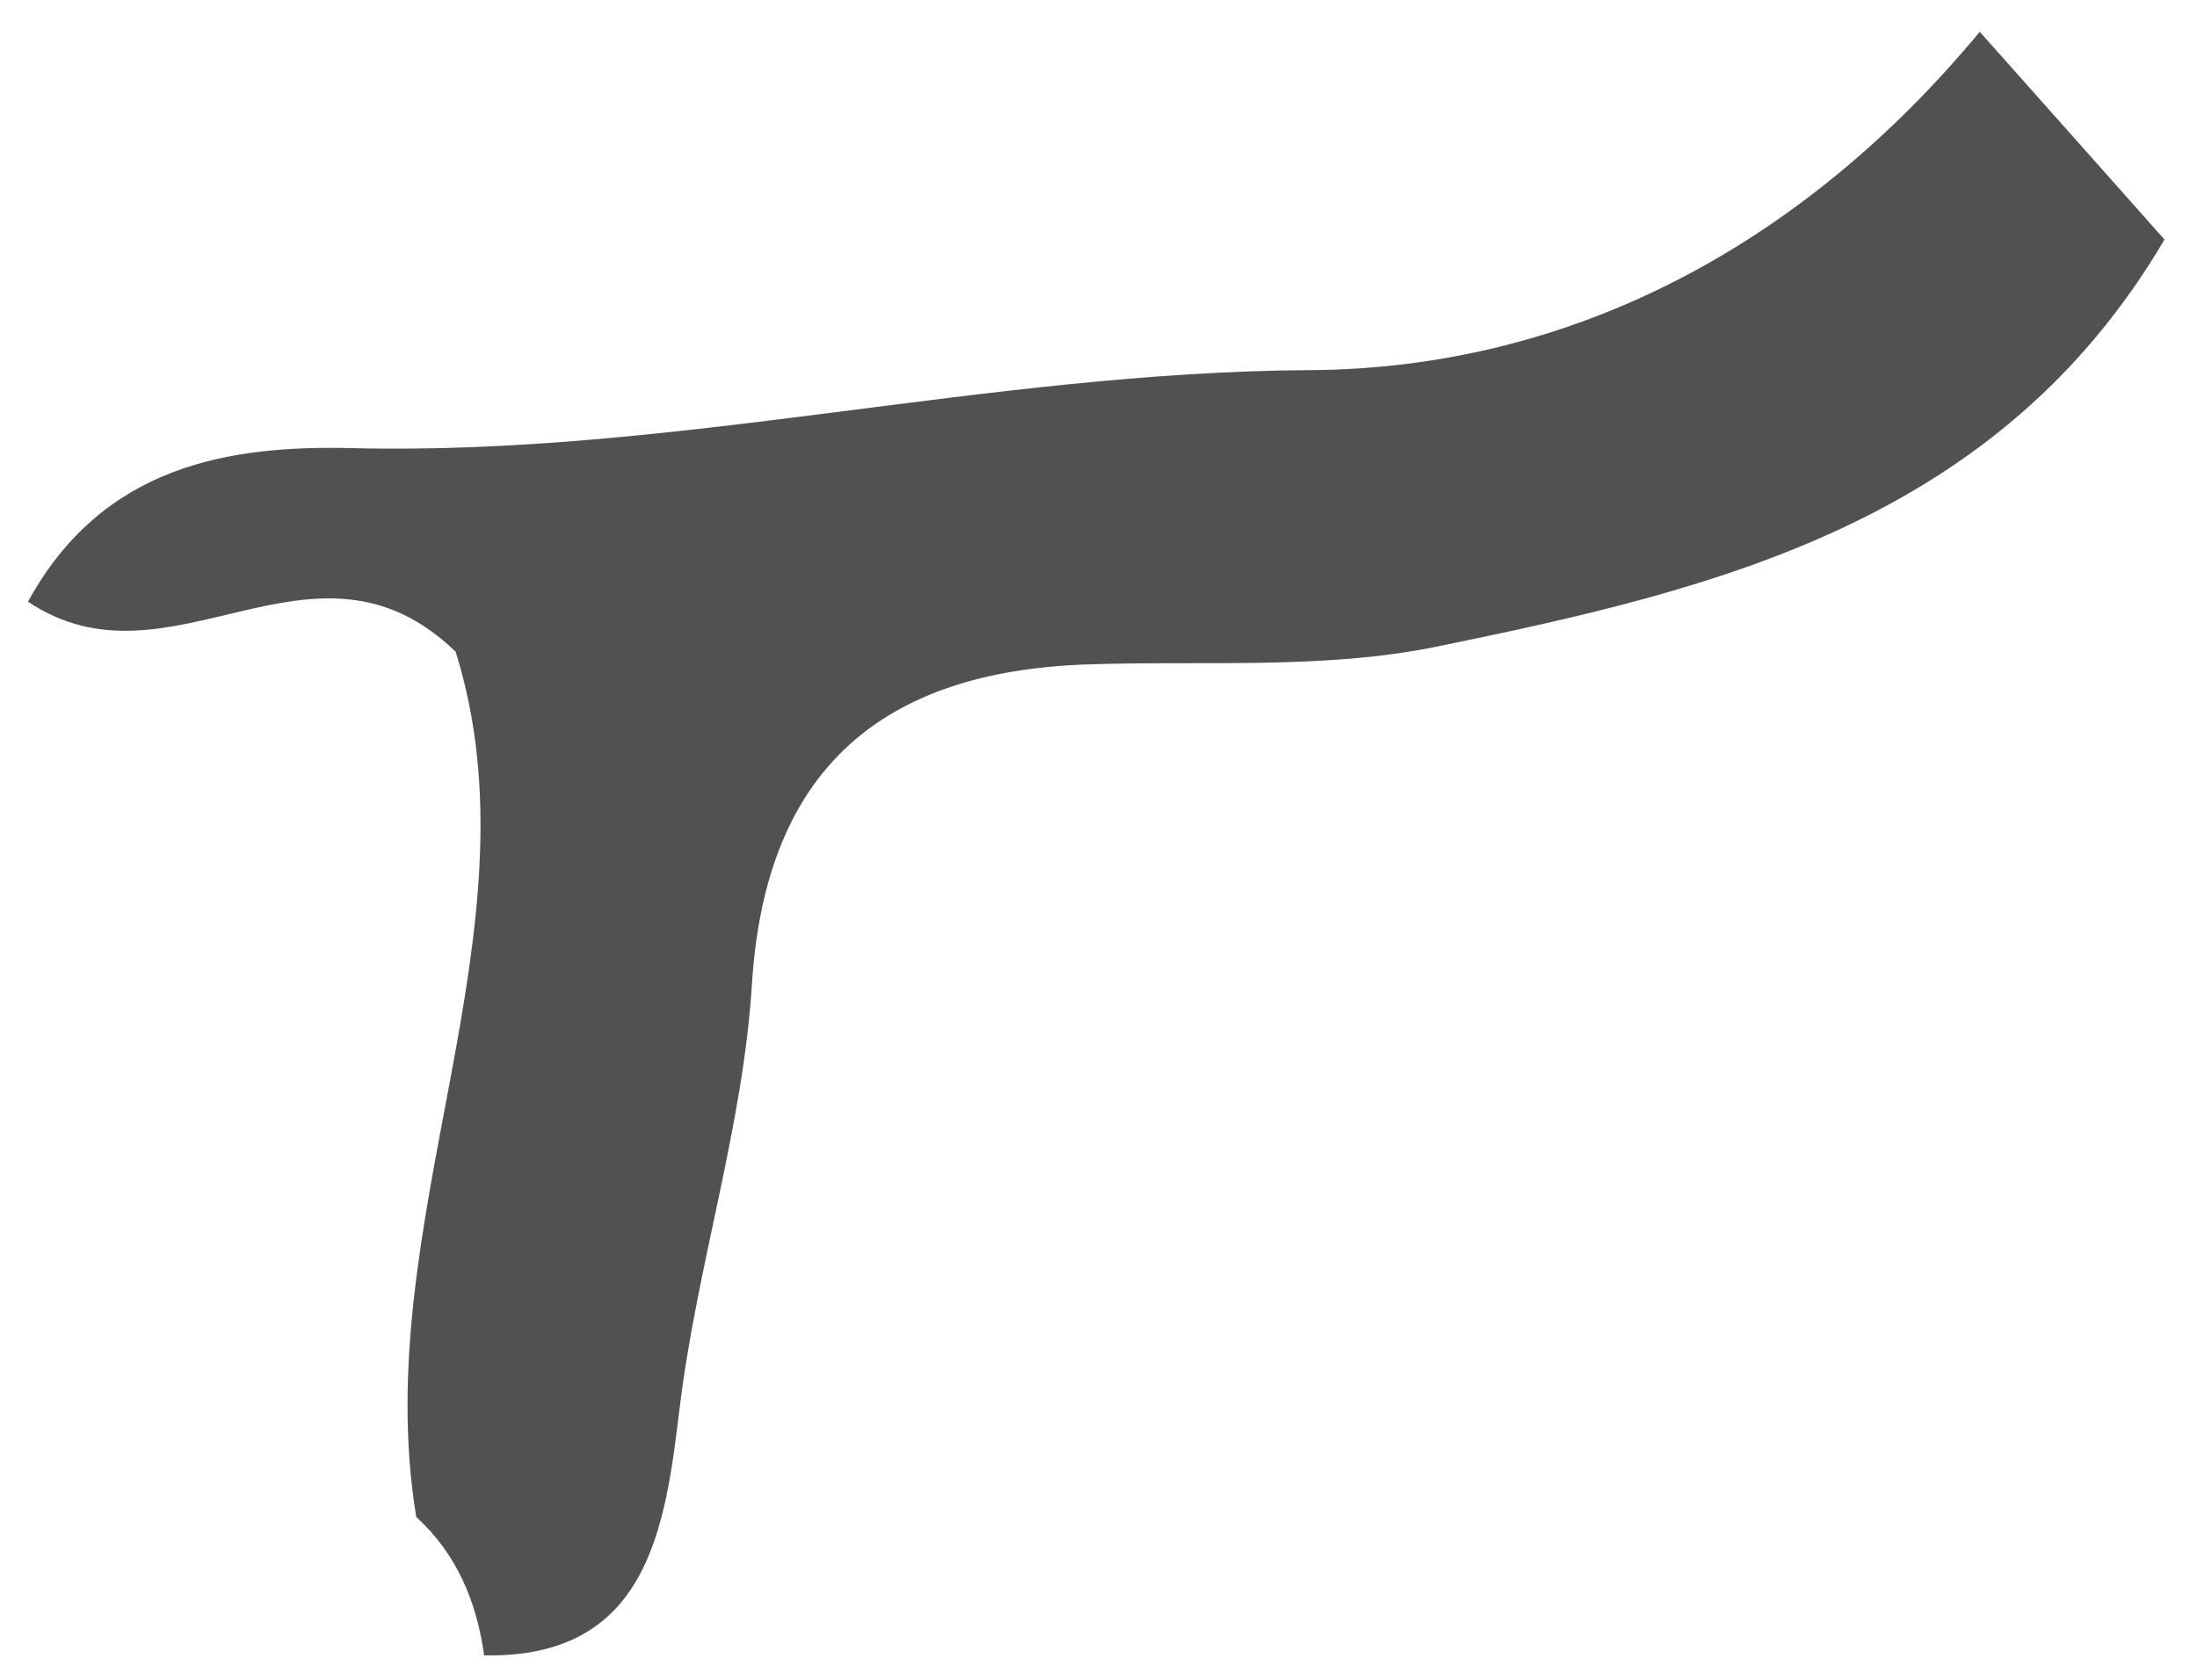 <svg xmlns="http://www.w3.org/2000/svg" width="34" height="26" viewBox="0 0 34 26" fill="none"><path d="M7.492 25.618C7.375 24.784 7.066 24.051 6.442 23.48C5.686 18.899 8.408 14.412 7.051 10.087C4.847 7.96 2.644 10.795 0.433 9.313C1.591 7.195 3.556 6.891 5.44 6.936C10.424 7.061 15.28 5.757 20.268 5.729C24.328 5.705 27.904 3.789 30.638 0.492C31.593 1.565 32.545 2.635 33.497 3.708C30.923 8.078 26.582 9.119 22.226 10.01C20.459 10.37 18.61 10.22 16.797 10.285C13.685 10.398 11.848 11.873 11.637 15.23C11.497 17.458 10.787 19.58 10.518 21.791C10.296 23.626 10.042 25.671 7.492 25.622V25.618Z" fill="#505151"></path></svg>